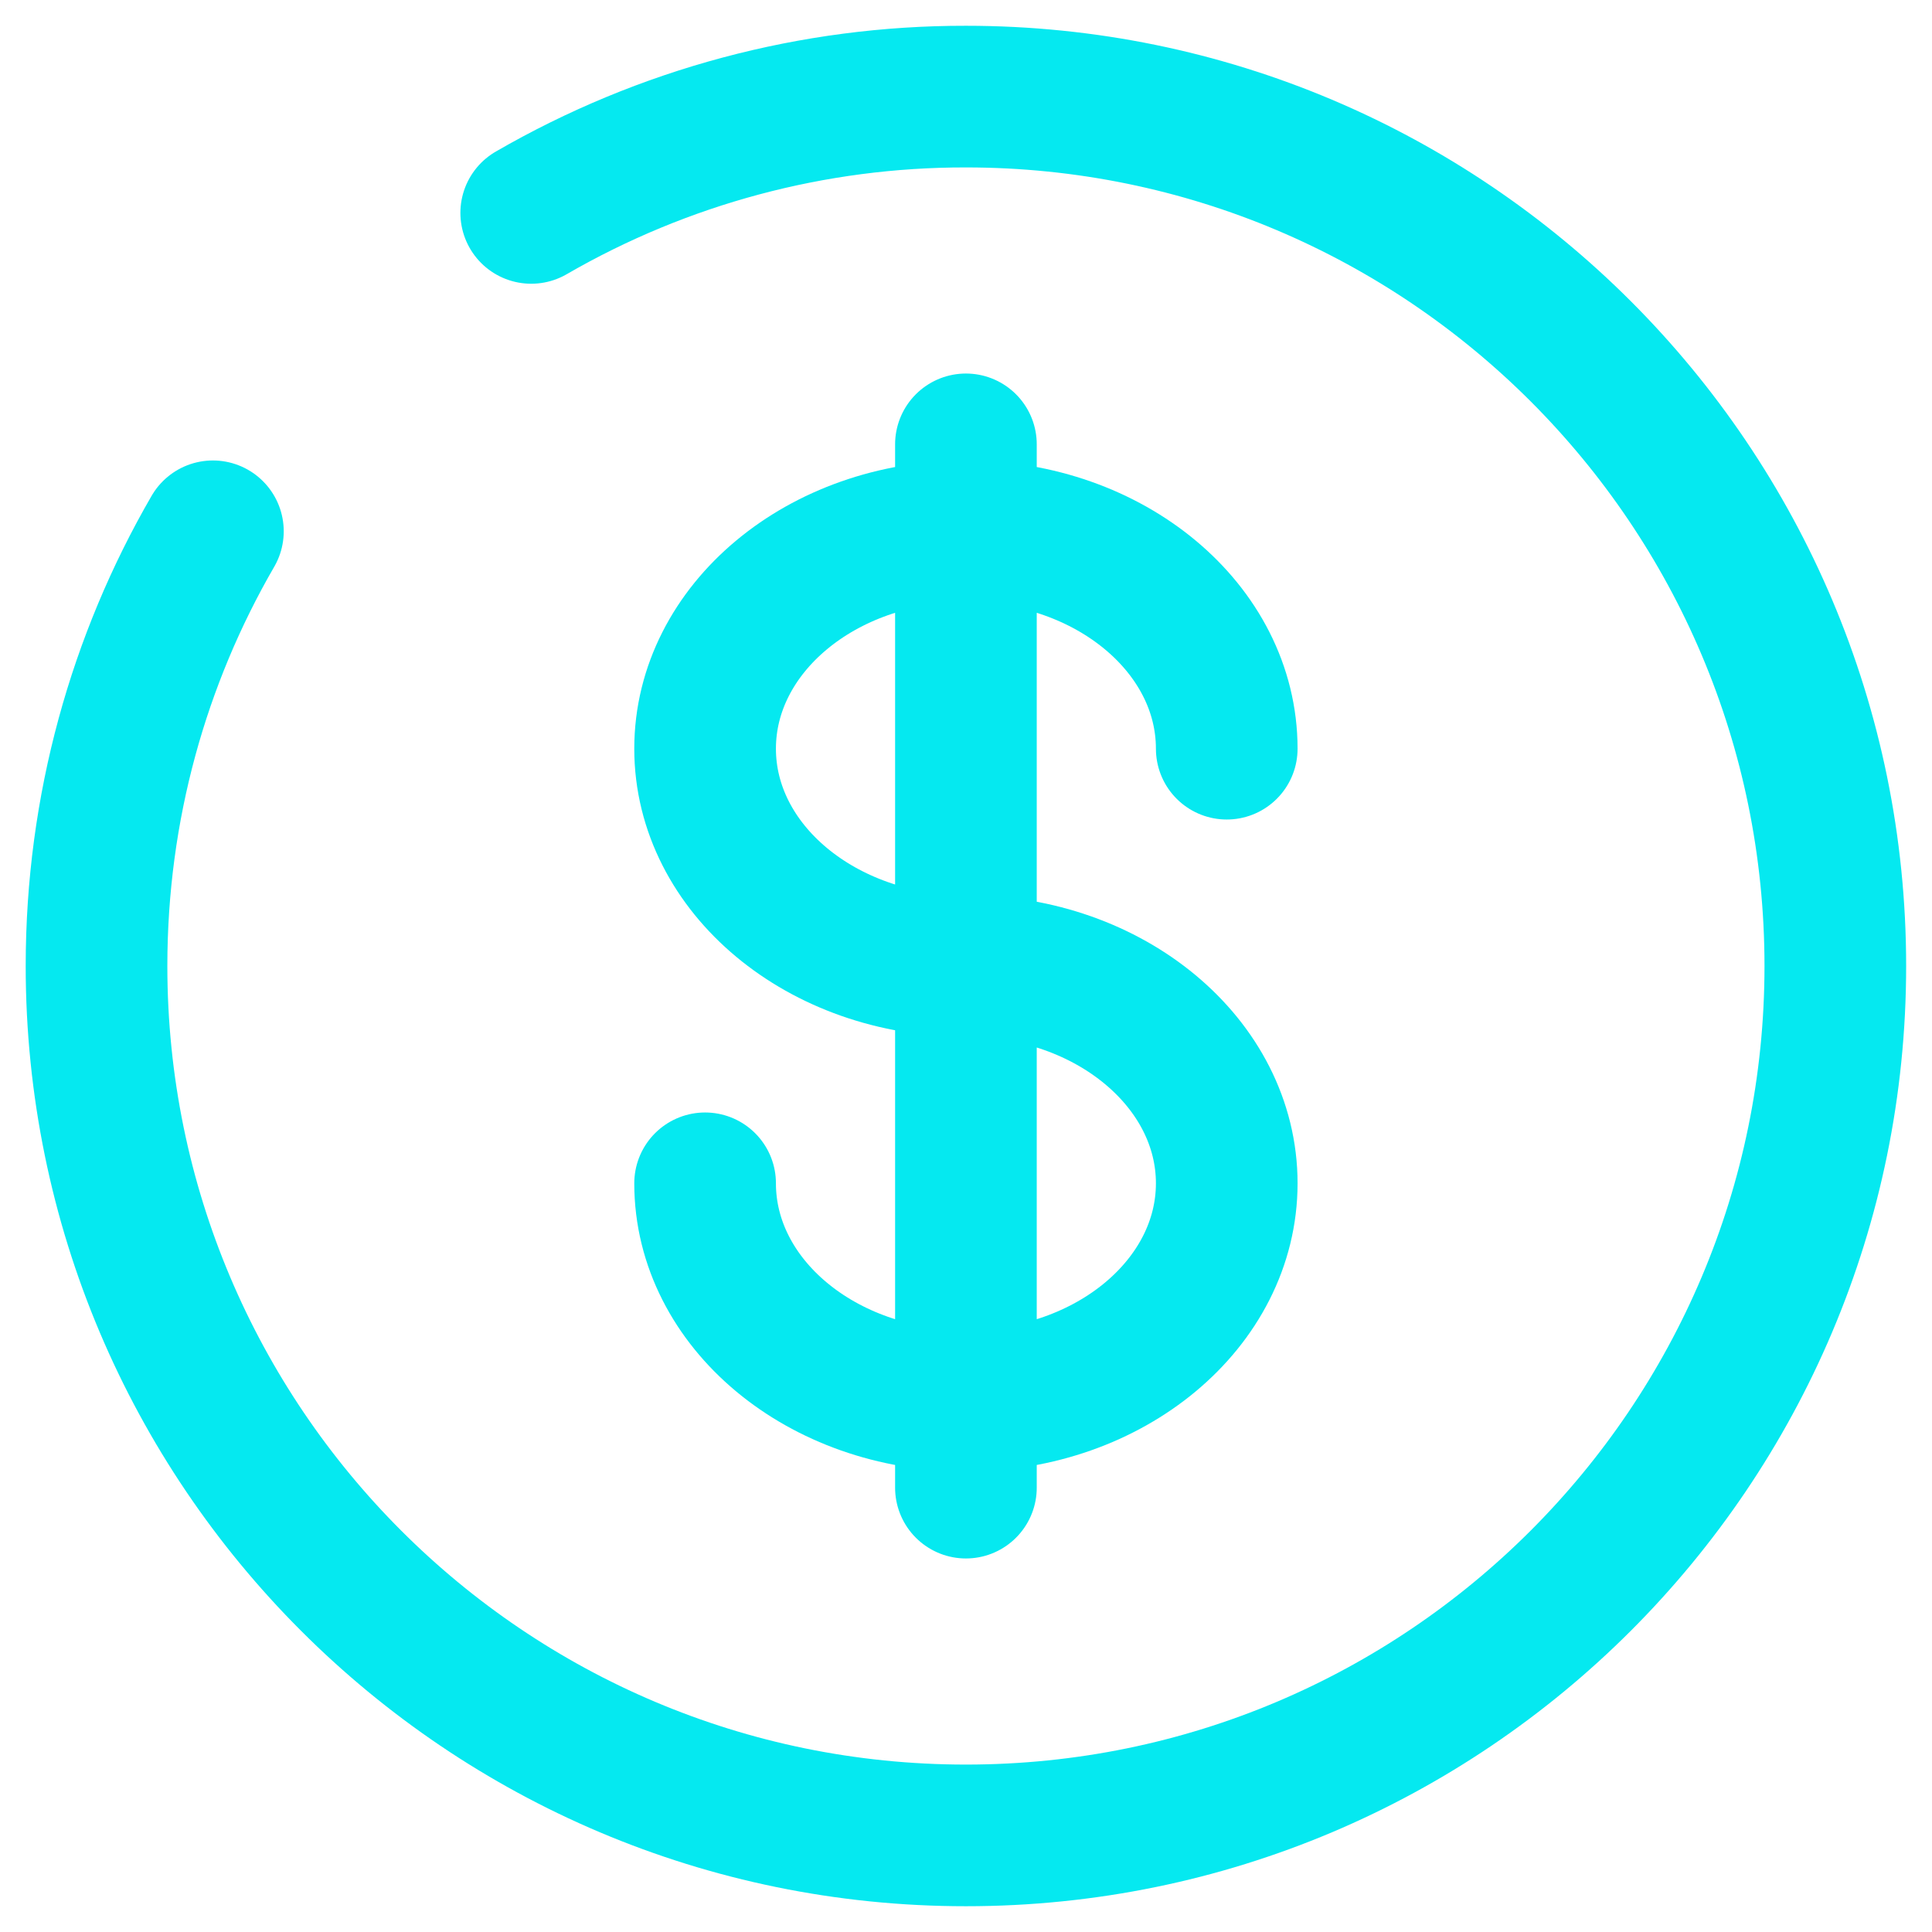 <svg width="25" height="25" viewBox="0 0 25 25" fill="none" xmlns="http://www.w3.org/2000/svg">
<path d="M12.499 5.75V19.25M15.874 9.688C15.874 8.135 14.363 6.875 12.499 6.875C10.635 6.875 9.124 8.135 9.124 9.688C9.124 11.24 10.635 12.5 12.499 12.5C14.363 12.5 15.874 13.76 15.874 15.312C15.874 16.865 14.363 18.125 12.499 18.125C10.635 18.125 9.124 16.865 9.124 15.312" stroke="#05E9F0" stroke-width="1.833" stroke-linecap="round"/>
<path d="M6.874 2.755C8.584 1.766 10.524 1.247 12.499 1.25C18.713 1.25 23.749 6.287 23.749 12.5C23.749 18.713 18.713 23.75 12.499 23.75C6.286 23.75 1.249 18.713 1.249 12.5C1.249 10.451 1.797 8.529 2.755 6.875" stroke="#05E9F0" stroke-width="1.833" stroke-linecap="round"/>
</svg>

